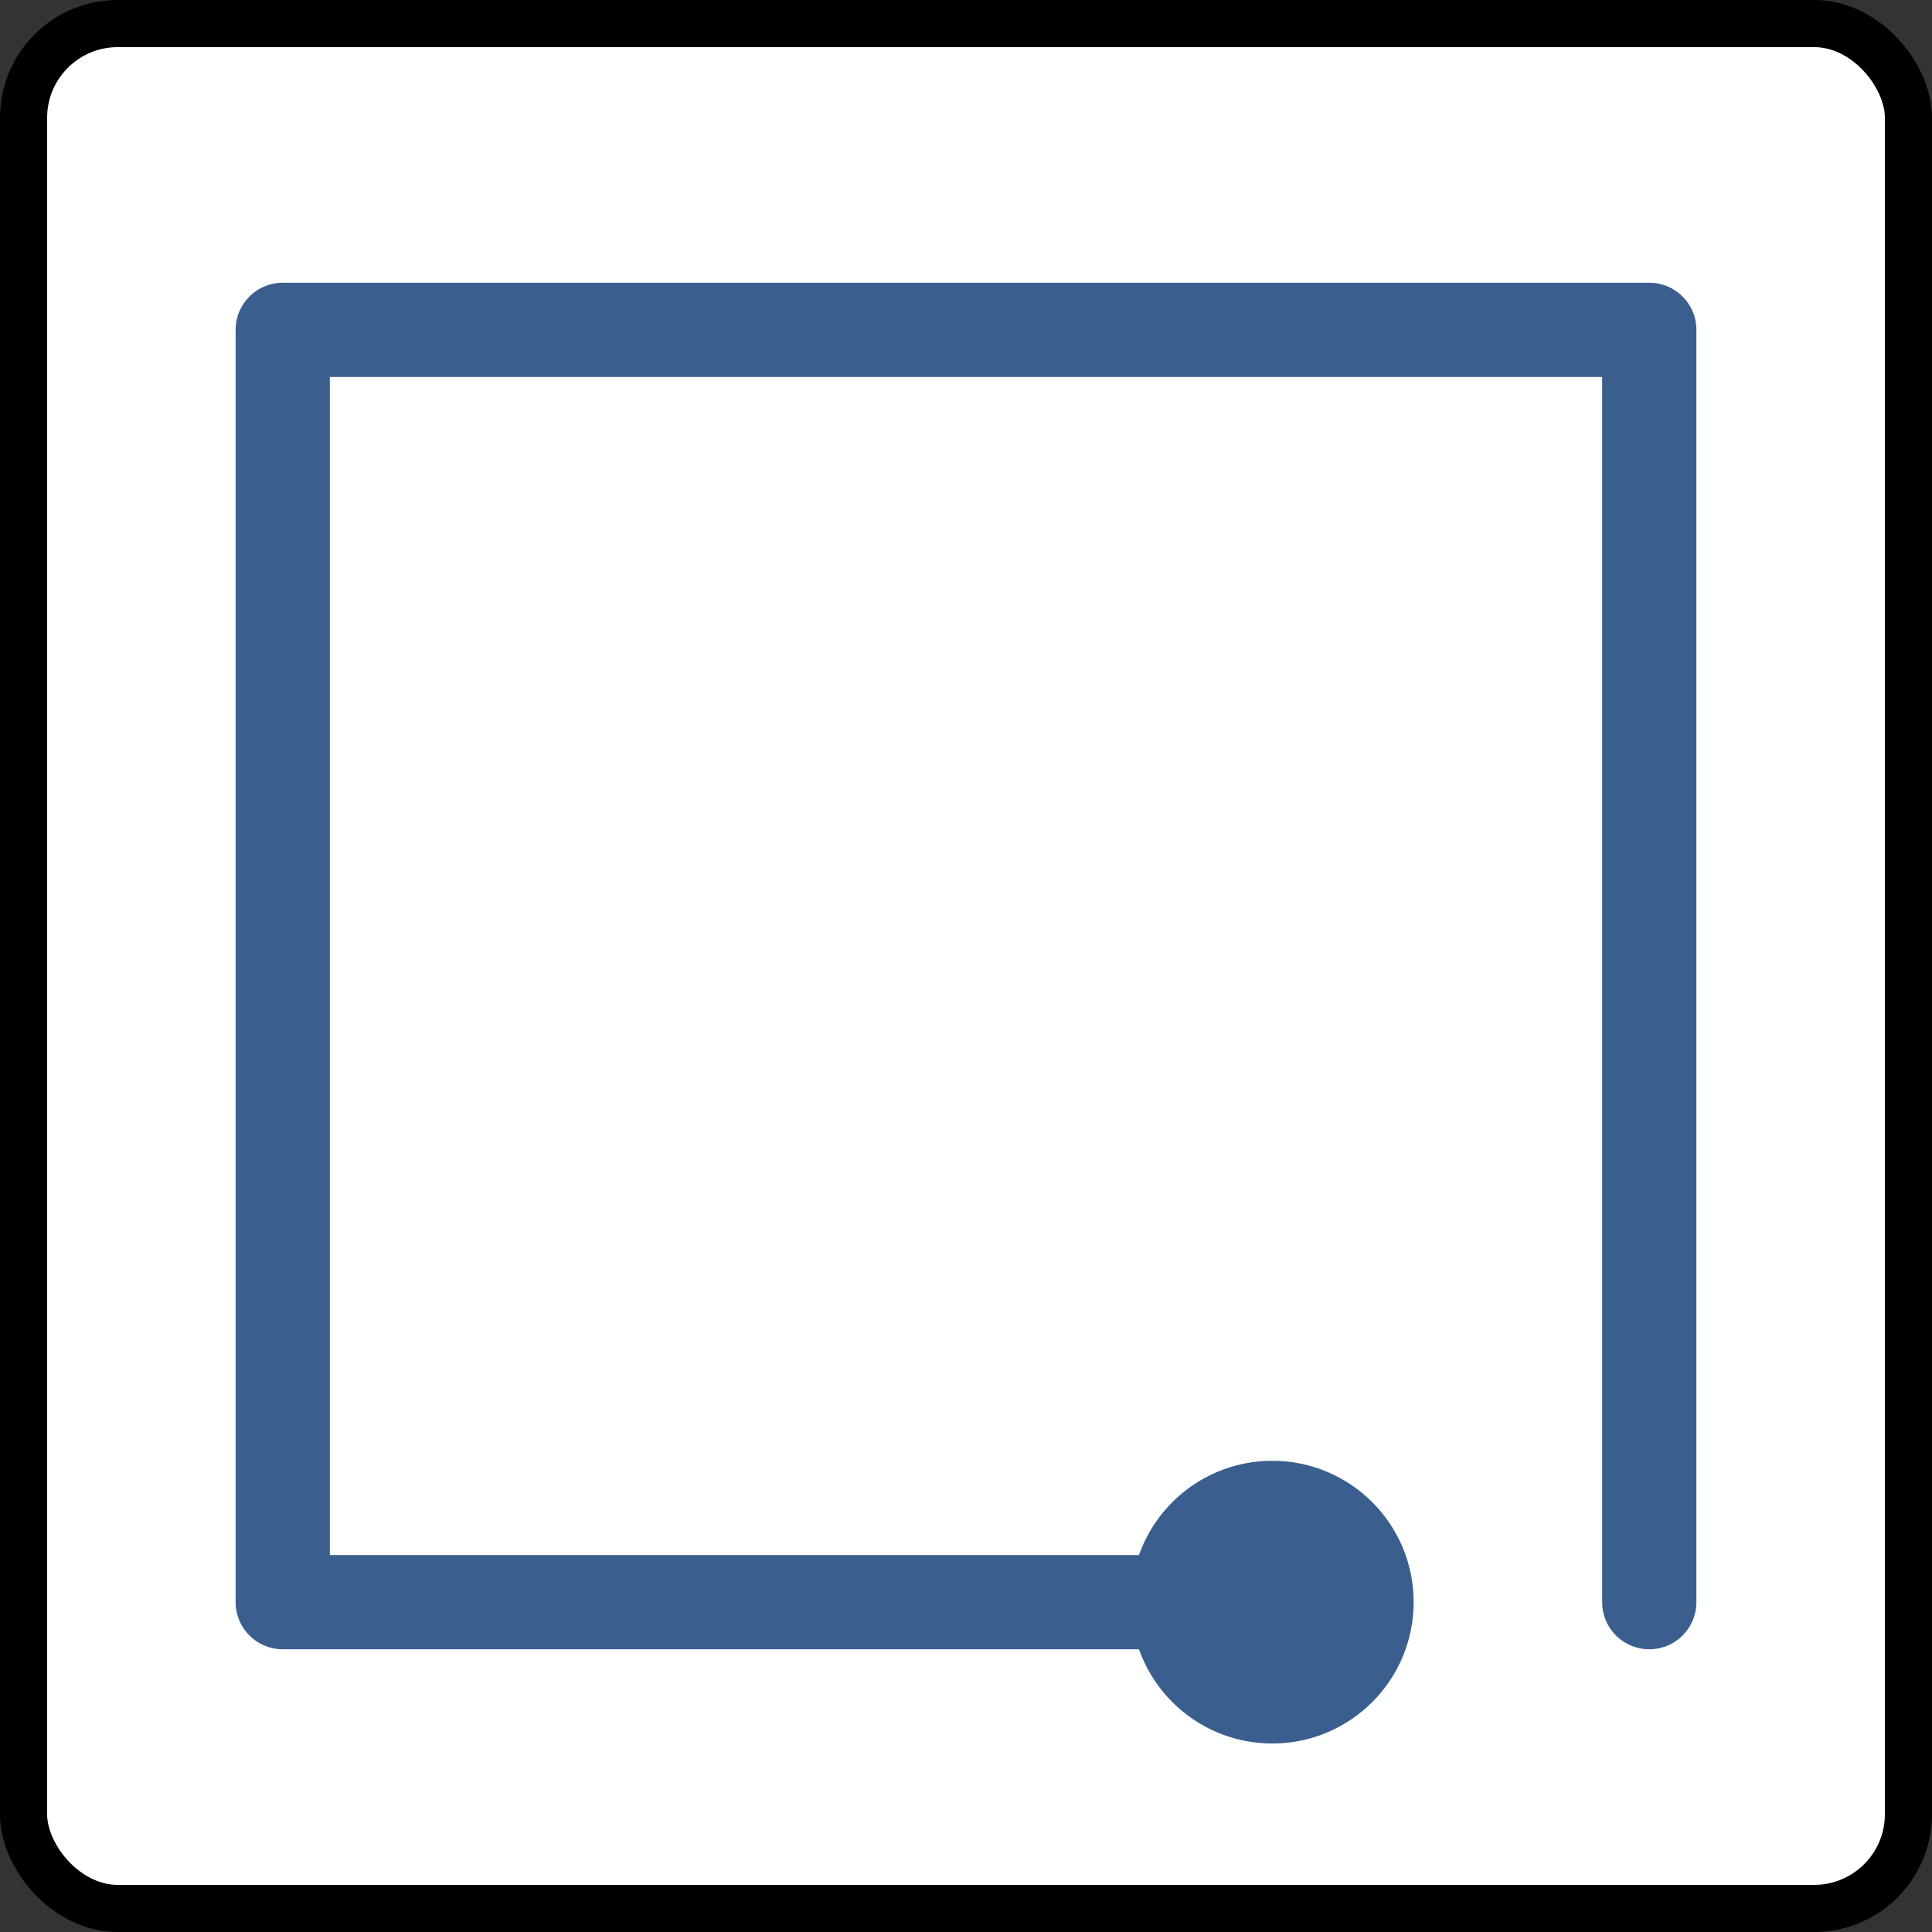 <svg xmlns="http://www.w3.org/2000/svg" width="82" height="82" viewBox="0 0 82 82">
	<rect x="0" y="0" width="82" height="82" fill="#333333" stroke="none"/>
	<rect x="1" y="1" width="80" height="80" rx="4" ry="4" fill="white" stroke="black" stroke-width="2"/>
	<path d="M70 68 V14 H12 V68 H54" fill="none" stroke="#3a5f8f" stroke-width="4" stroke-linecap="round" stroke-linejoin="round"/>
	<circle cx="54" cy="68" r="6" fill="#3a5f8f"/>
</svg>
